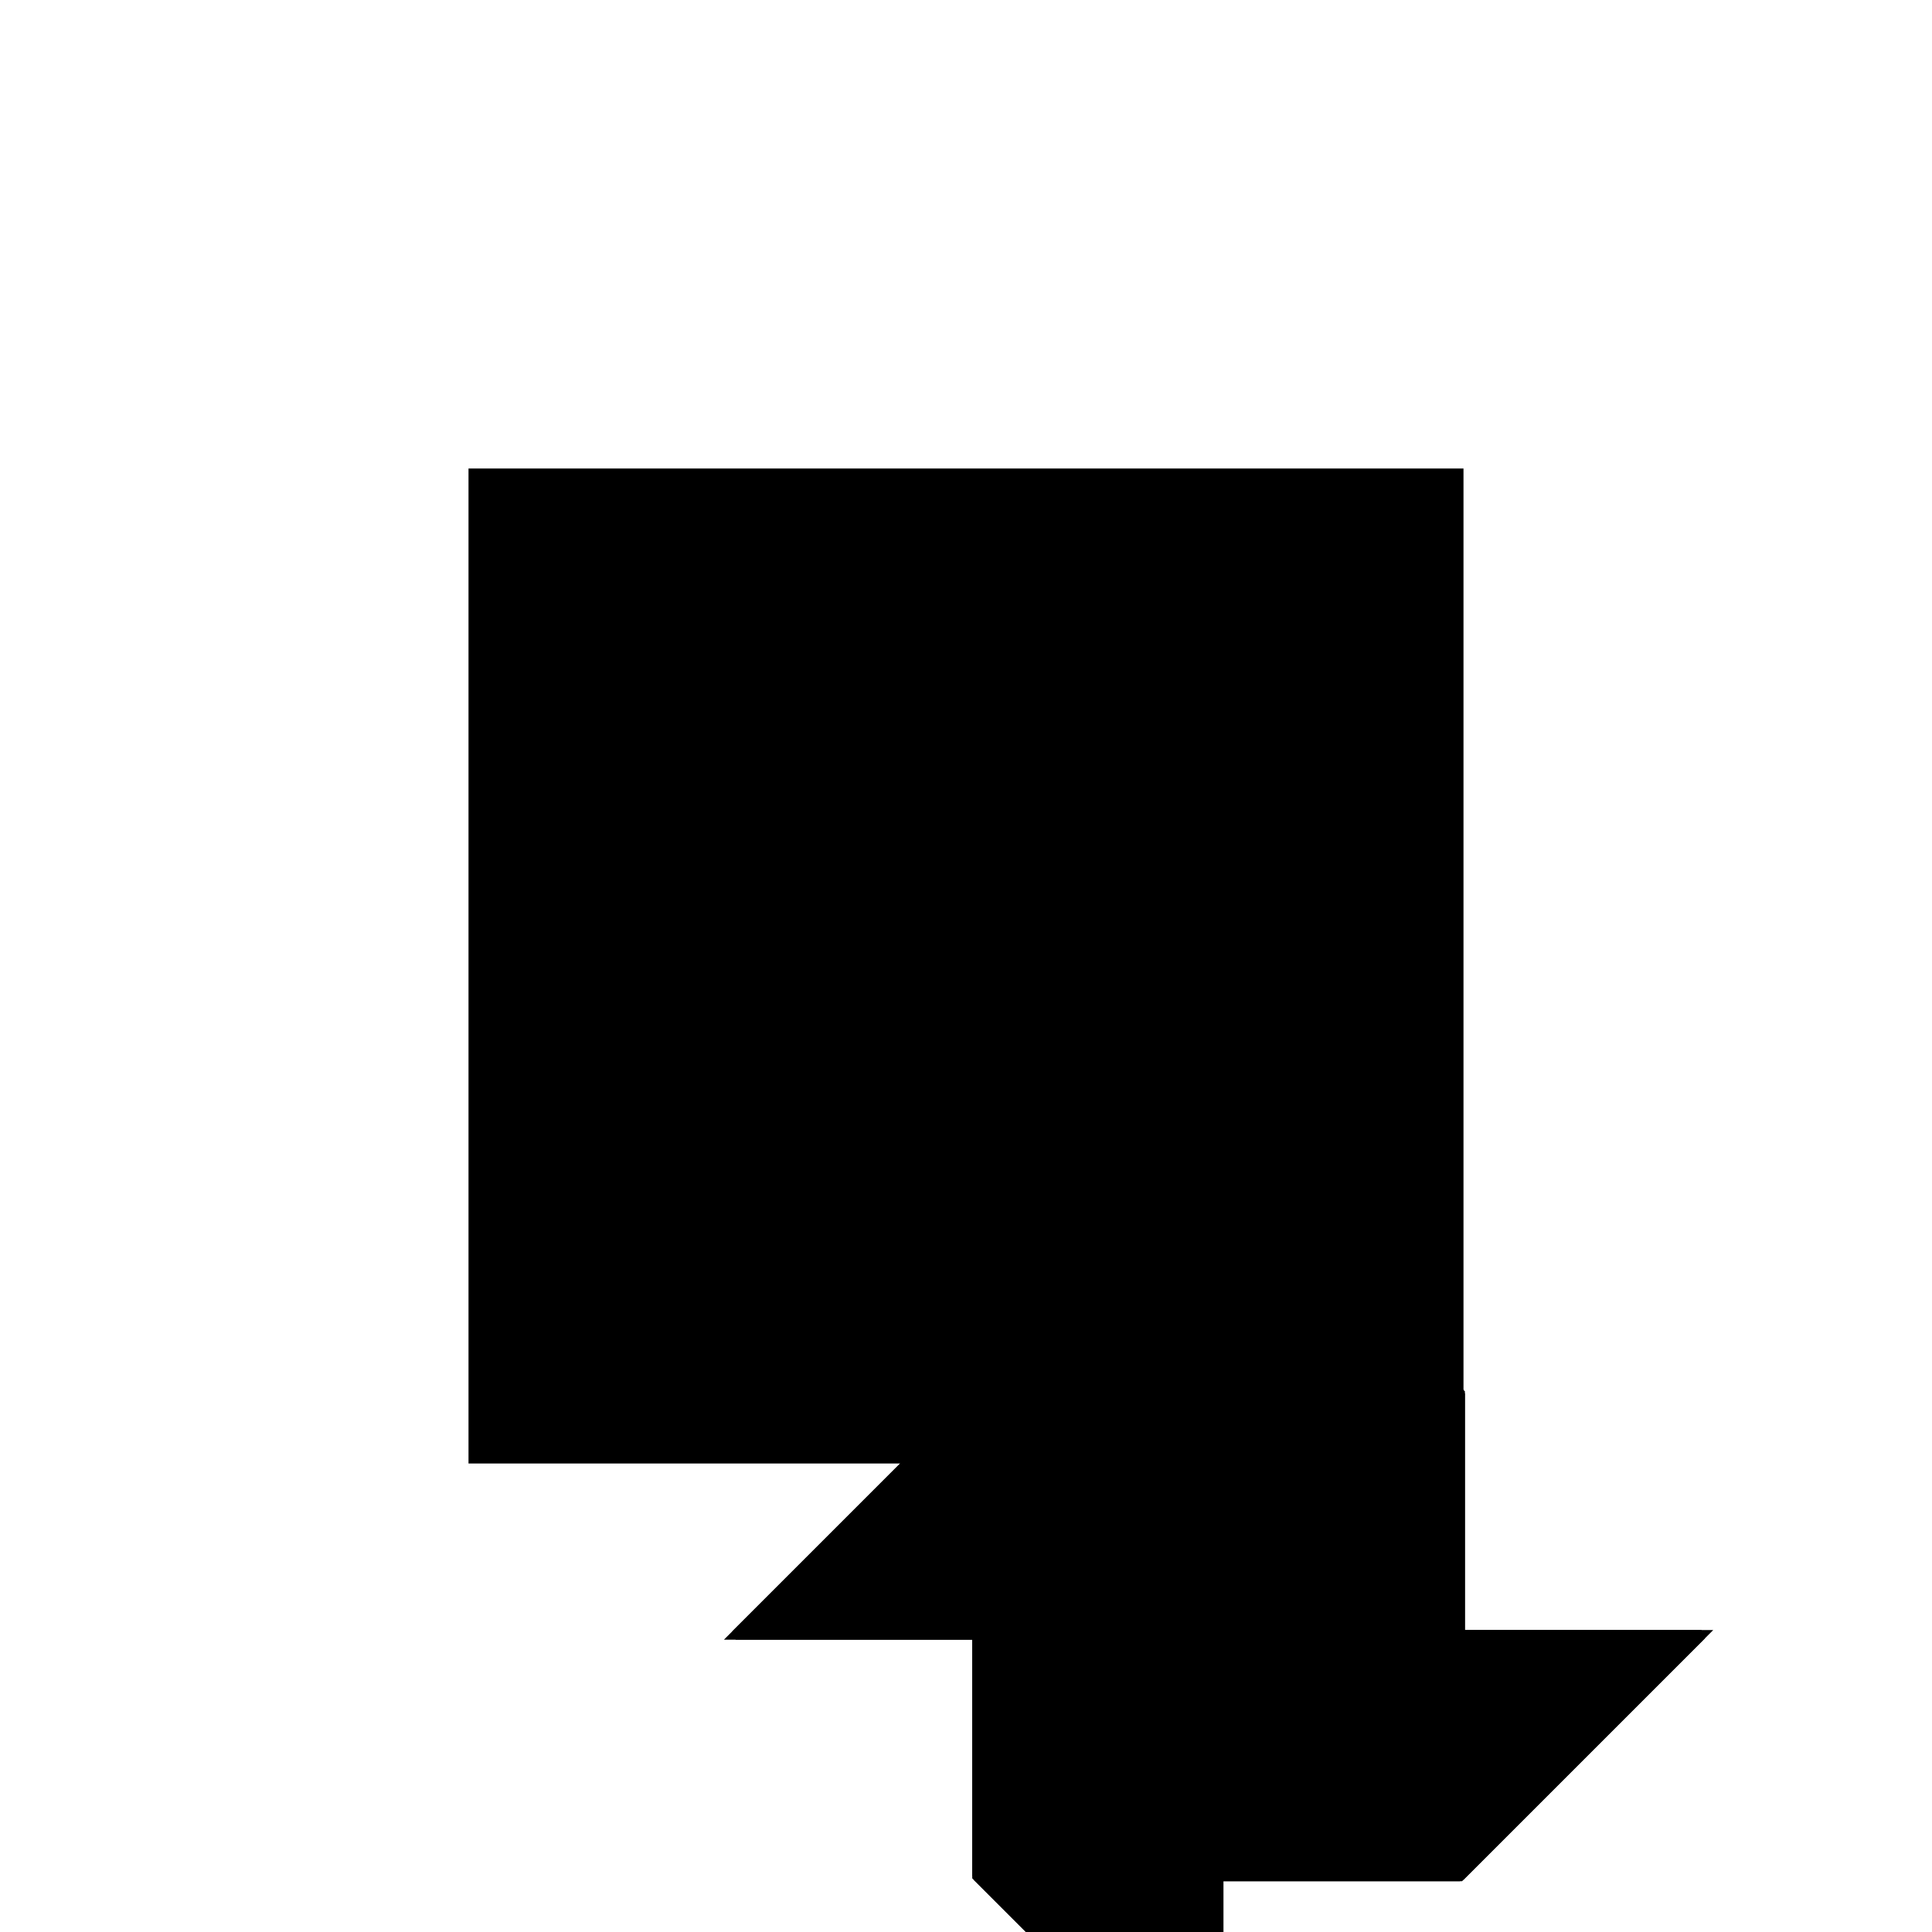 <?xml version="1.0"?>
<!DOCTYPE svg PUBLIC "-//W3C//DTD SVG 1.1//EN"
  "http://www.w3.org/Graphics/SVG/1.1/DTD/svg11.dtd">
<svg
  width="240"
  height="240"
  viewBox="-50 -50 200 200" xmlns="http://www.w3.org/2000/svg" version="1.1">
  <rect
    x="0"
    y="0"
    width="100"
    height="100"
    fill="hsla(206,100%,53%,0.3)"
    stroke="hsl(206,100%,53%)"
    stroke-width="3"
    transform="" />
  
  <path
    d="M 
      50
      -50
      L
    
      50
      -25
      L
    
      75
      -25
      L
    
      100
      0
      L
    
      75
      0
      L
    
      75
      25
      L
    
      50
      50
      L
    
      50
      25
      L
    
      25
      25
      L
    
      0
      0
      L
    
      25
      0
      L
    
      25
      -25
      z
    "
    fill="hsla(0,0%,50%,0.3)"
    stroke="hsla(0,0%,50%,1)"
    stroke-width="1"
    transform="translate(-23.853,9.241) scale(1,-1) translate(50,-110)"
    />
  
  
  <line
    x1="75"
    y1="-25"
    x2="100"
    y2="0"
    stroke="hsla(0,50%,50%,0.6)"
    stroke-width="1"
    transform="translate(-23.853,9.241) scale(1,-1) translate(50,-110)"
    />
  
  <line
    x1="25"
    y1="-25"
    x2="75"
    y2="-25"
    stroke="hsla(0,50%,50%,0.6)"
    stroke-width="1"
    transform="translate(-23.853,9.241) scale(1,-1) translate(50,-110)"
    />
  
  <line
    x1="25"
    y1="-25"
    x2="75"
    y2="25"
    stroke="hsla(0,50%,50%,0.6)"
    stroke-width="1"
    transform="translate(-23.853,9.241) scale(1,-1) translate(50,-110)"
    />
  
  <line
    x1="0"
    y1="0"
    x2="100"
    y2="0"
    stroke="hsla(0,50%,50%,0.6)"
    stroke-width="1"
    transform="translate(-23.853,9.241) scale(1,-1) translate(50,-110)"
    />
  
  <line
    x1="0"
    y1="0"
    x2="25"
    y2="25"
    stroke="hsla(0,50%,50%,0.6)"
    stroke-width="1"
    transform="translate(-23.853,9.241) scale(1,-1) translate(50,-110)"
    />
  
  <line
    x1="50"
    y1="-50"
    x2="25"
    y2="-25"
    stroke="hsla(0,50%,50%,0.6)"
    stroke-width="1"
    transform="translate(-23.853,9.241) scale(1,-1) translate(50,-110)"
    />
  
  <line
    x1="25"
    y1="-25"
    x2="25"
    y2="25"
    stroke="hsla(0,50%,50%,0.6)"
    stroke-width="1"
    transform="translate(-23.853,9.241) scale(1,-1) translate(50,-110)"
    />
  
  <line
    x1="50"
    y1="-50"
    x2="50"
    y2="50"
    stroke="hsla(0,50%,50%,0.6)"
    stroke-width="1"
    transform="translate(-23.853,9.241) scale(1,-1) translate(50,-110)"
    />
  
  <line
    x1="75"
    y1="-25"
    x2="75"
    y2="25"
    stroke="hsla(0,50%,50%,0.6)"
    stroke-width="1"
    transform="translate(-23.853,9.241) scale(1,-1) translate(50,-110)"
    />
  
  <line
    x1="25"
    y1="25"
    x2="75"
    y2="25"
    stroke="hsla(0,50%,50%,0.6)"
    stroke-width="1"
    transform="translate(-23.853,9.241) scale(1,-1) translate(50,-110)"
    />
  
  <line
    x1="75"
    y1="-25"
    x2="25"
    y2="25"
    stroke="hsla(0,50%,50%,0.6)"
    stroke-width="1"
    transform="translate(-23.853,9.241) scale(1,-1) translate(50,-110)"
    />
  
  <line
    x1="75"
    y1="25"
    x2="50"
    y2="50"
    stroke="hsla(0,50%,50%,0.6)"
    stroke-width="1"
    transform="translate(-23.853,9.241) scale(1,-1) translate(50,-110)"
    />
  
</svg>
